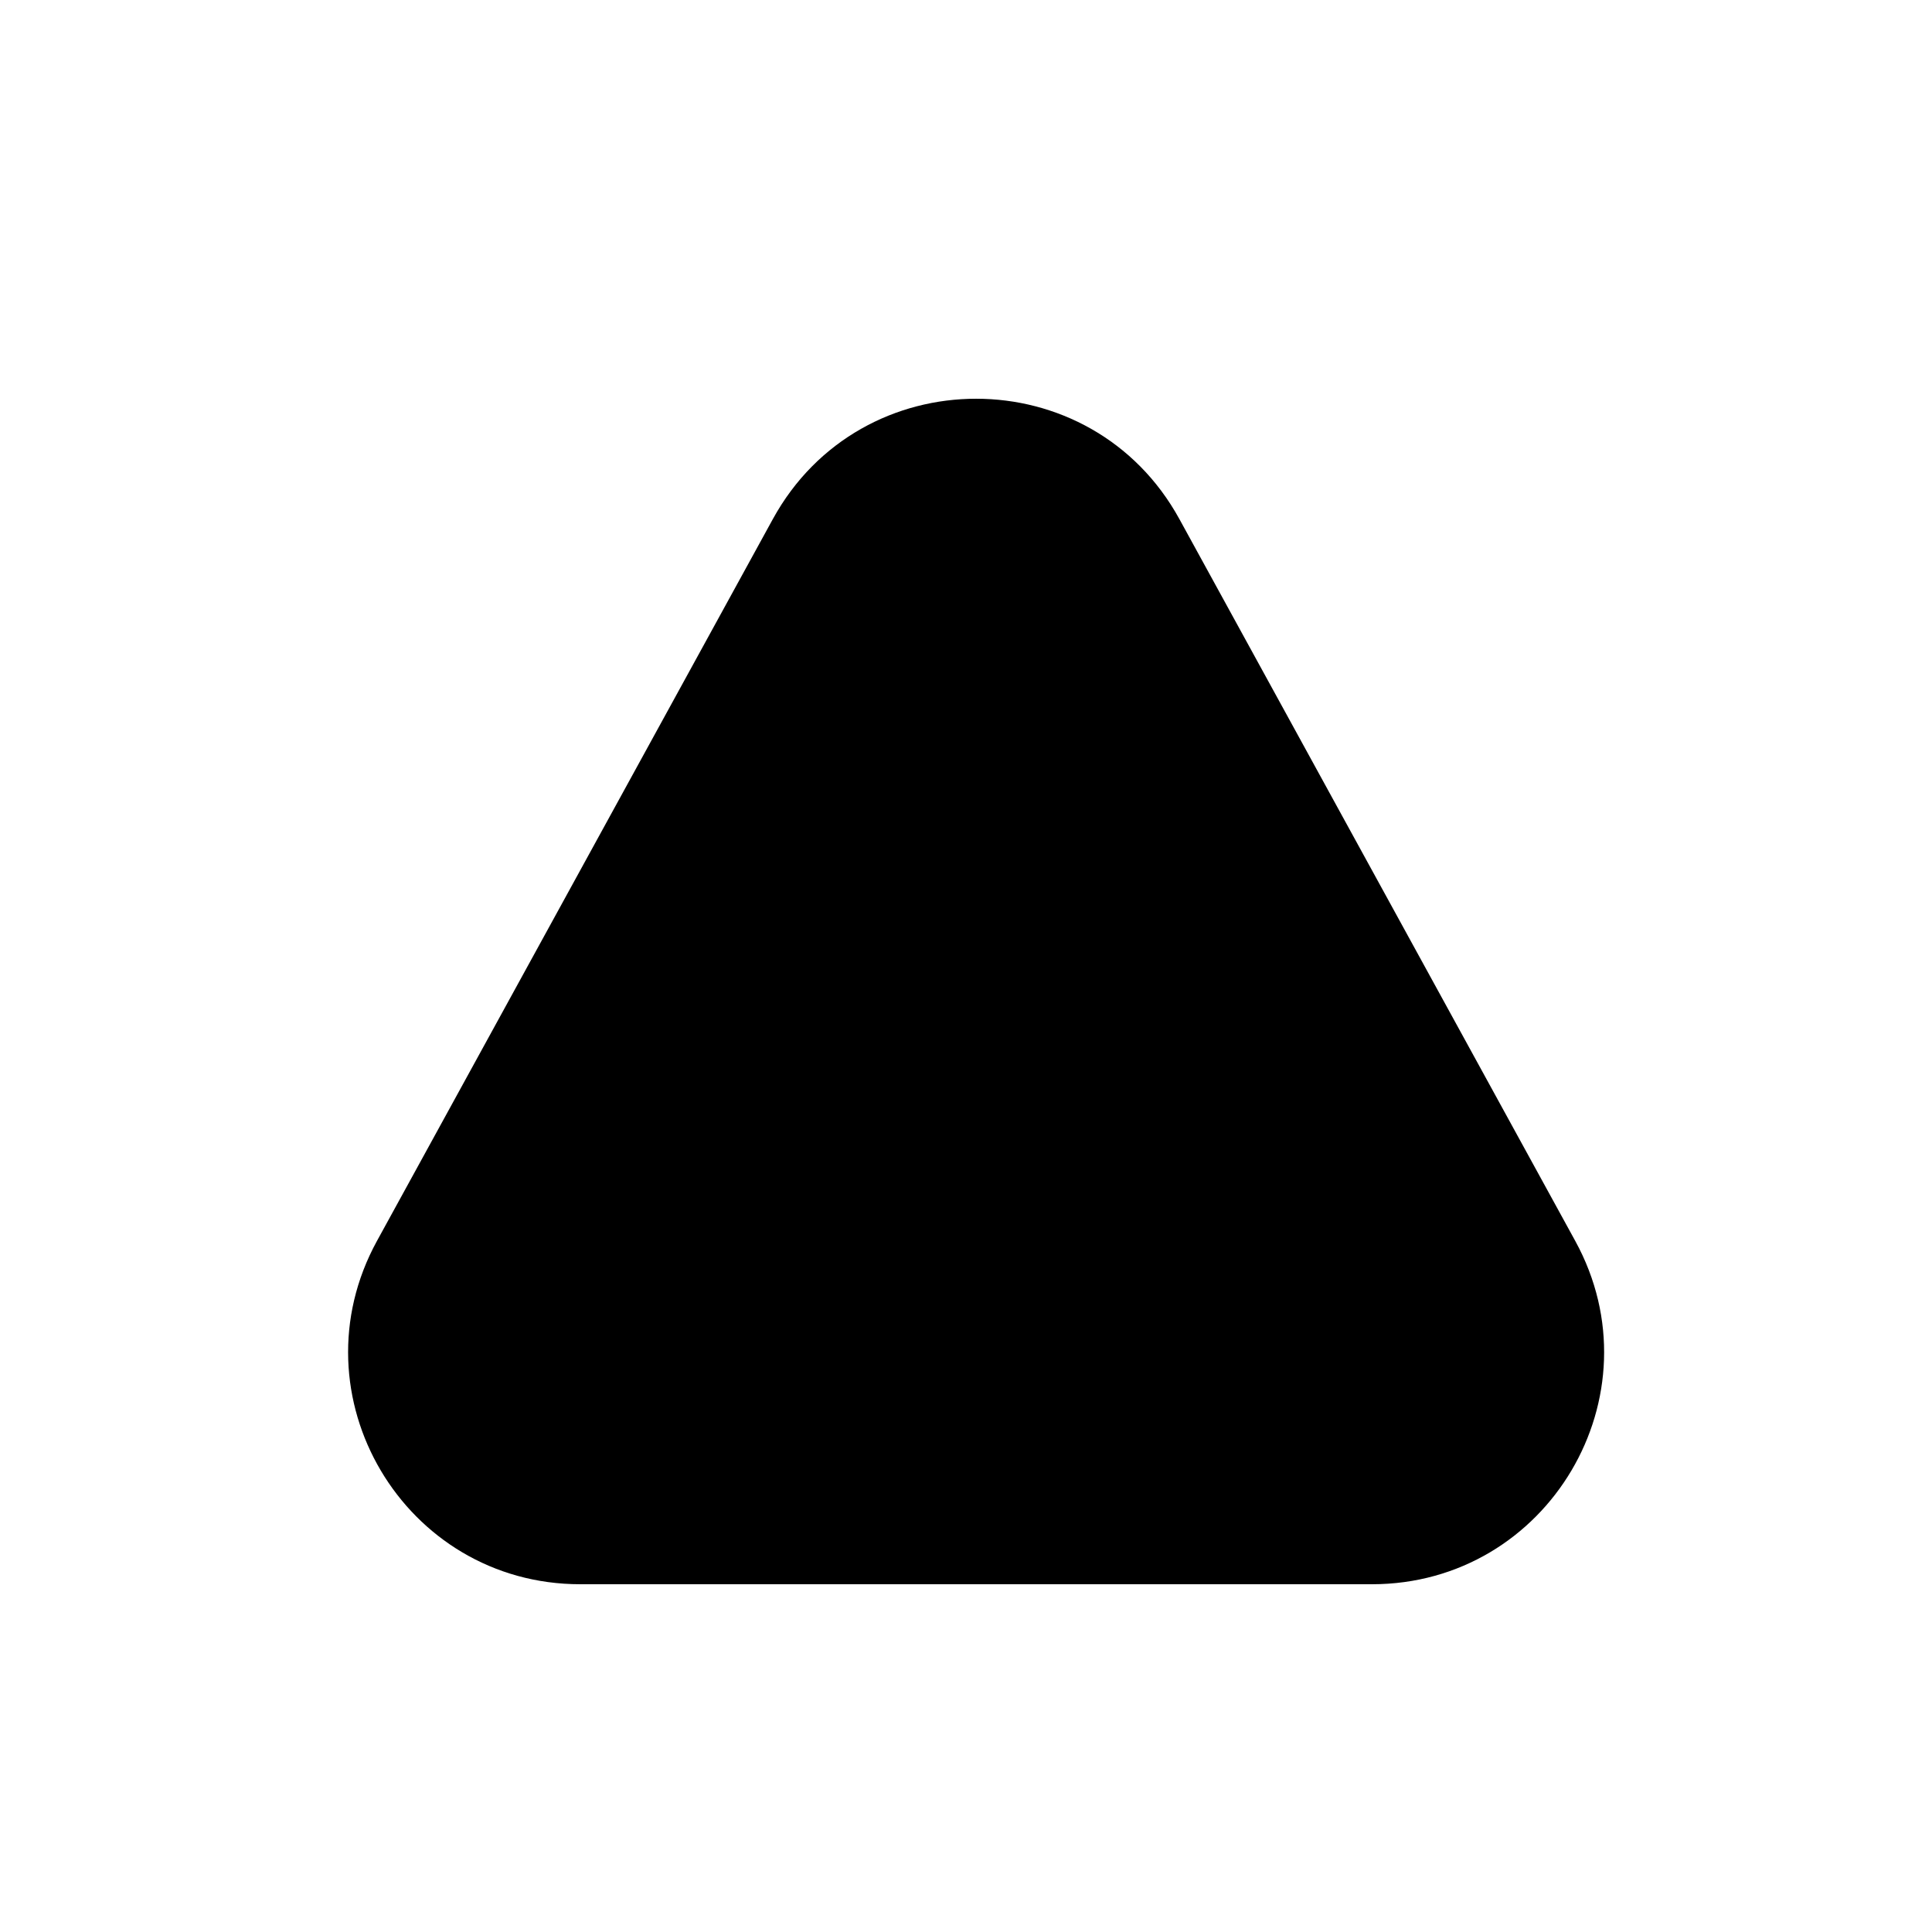 <svg width="50" height="50" viewBox="0 0 50 50" fill="none" xmlns="http://www.w3.org/2000/svg">
<path fill-rule="evenodd" clip-rule="evenodd" d="M20.001 13.434C22.279 9.281 28.245 9.281 30.523 13.434L40.767 32.115C42.96 36.114 40.066 41 35.506 41H15.017C10.457 41 7.564 36.114 9.756 32.115L20.001 13.434Z" fill="black"/>
</svg>
